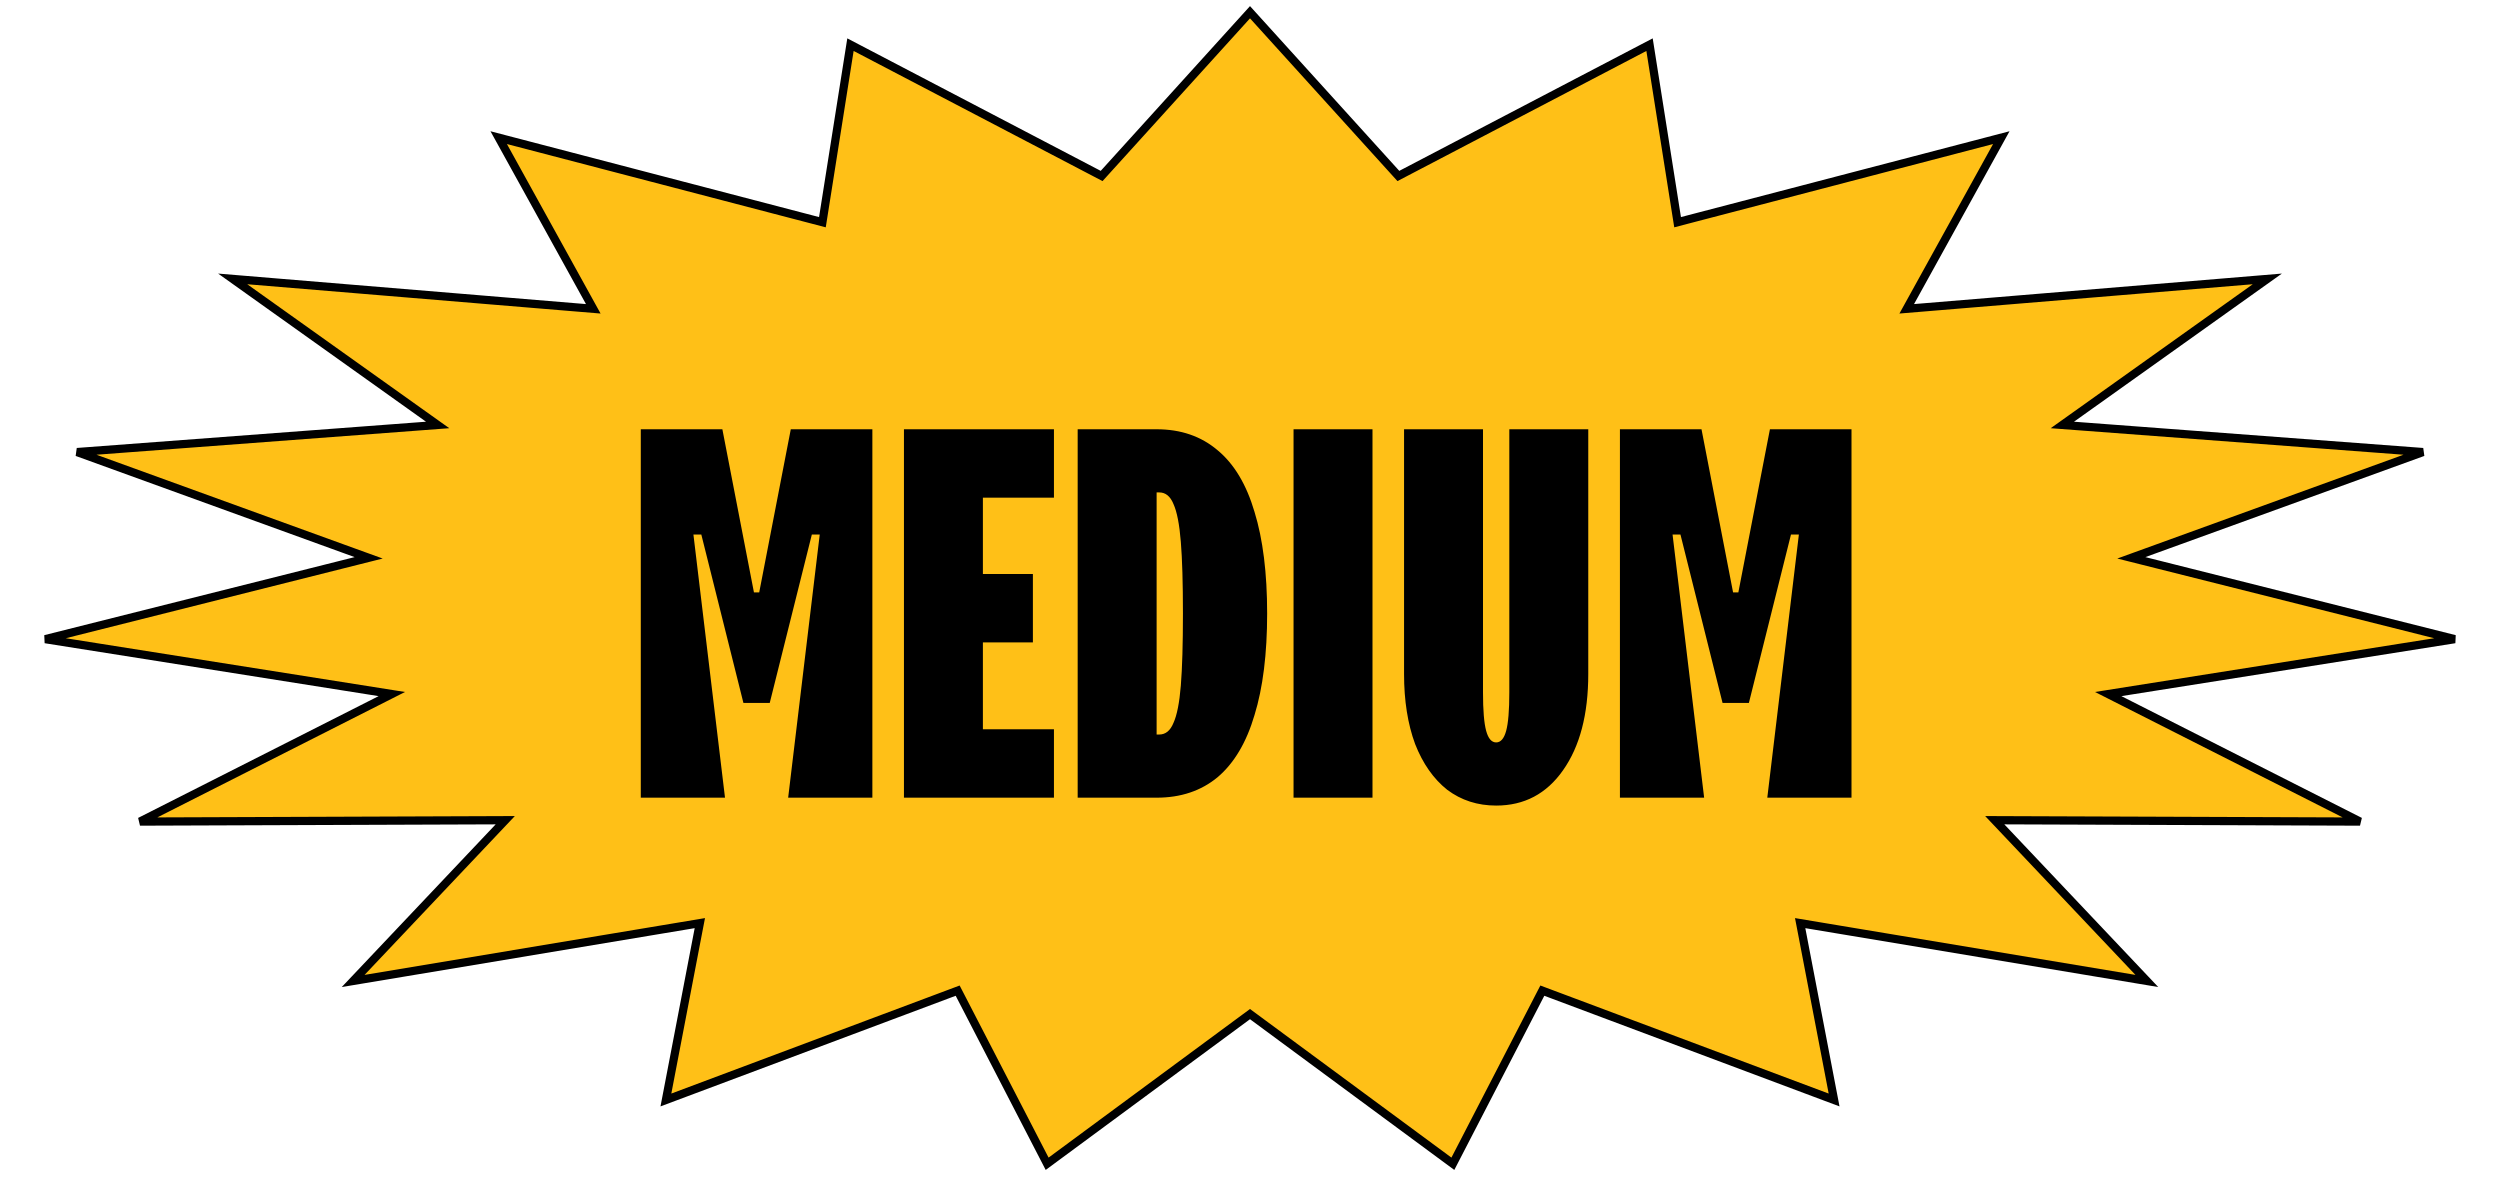 <svg width="304" height="144" viewBox="0 0 304 144" fill="none" xmlns="http://www.w3.org/2000/svg">
<path d="M152 1.487L169.522 20.826L170.042 21.399L170.727 21.041L200.584 5.43L203.823 25.929L203.996 27.02L205.064 26.74L243.358 16.737L232.761 35.916L231.858 37.551L233.719 37.397L275.706 33.915L253.034 50.071L250.782 51.675L253.539 51.882L294.629 54.971L262.24 66.718L259.17 67.831L262.337 68.627L298.495 77.721L259.408 83.913L256.356 84.397L259.113 85.793L286.978 99.904L244.896 99.746L242.561 99.737L244.166 101.433L261.056 119.286L220.318 112.489L218.9 112.252L219.171 113.664L223.026 133.758L188.38 120.774L187.548 120.462L187.14 121.251L176.668 141.515L152.594 123.753L152 123.315L151.406 123.753L127.332 141.515L116.86 121.251L116.452 120.462L115.62 120.774L80.974 133.758L84.829 113.664L85.1 112.252L83.682 112.489L42.944 119.286L59.834 101.433L61.439 99.737L59.104 99.746L17.022 99.904L44.887 85.793L47.644 84.397L44.592 83.913L5.505 77.721L41.663 68.627L44.83 67.831L41.76 66.718L9.371 54.971L50.461 51.882L53.218 51.675L50.966 50.071L28.294 33.915L70.281 37.397L72.142 37.551L71.239 35.916L60.642 16.737L98.936 26.74L100.004 27.02L100.177 25.929L103.416 5.43L133.273 21.041L133.958 21.399L134.478 20.826L152 1.487Z" fill="#FFC017" stroke="black" strokeWidth="2"/>
<path d="M77.92 96.998V52.198H87.84L91.68 72.038H92.32L96.16 52.198H106.08V96.998H95.84L99.68 64.998H98.72L93.6 85.478H90.4L85.28 64.998H84.32L88.16 96.998H77.92ZM109.92 96.998V52.198H128.16V60.518H119.52V69.798H125.6V78.118H119.52V88.678H128.16V96.998H109.92ZM131.045 96.998V52.198H140.645C143.589 52.198 146.064 53.051 148.069 54.758C150.074 56.422 151.568 58.918 152.549 62.246C153.573 65.574 154.085 69.691 154.085 74.598C154.085 79.505 153.573 83.622 152.549 86.95C151.568 90.278 150.074 92.795 148.069 94.502C146.064 96.166 143.589 96.998 140.645 96.998H131.045ZM140.965 89.318C141.733 89.318 142.309 88.849 142.693 87.91C143.12 86.971 143.418 85.457 143.589 83.366C143.76 81.233 143.845 78.31 143.845 74.598C143.845 70.886 143.76 67.985 143.589 65.894C143.418 63.761 143.12 62.225 142.693 61.286C142.309 60.347 141.733 59.878 140.965 59.878H140.645V89.318H140.965ZM157.295 96.998V52.198H166.895V96.998H157.295ZM181.933 97.958C179.671 97.958 177.687 97.318 175.981 96.038C174.317 94.715 173.015 92.859 172.077 90.47C171.181 88.038 170.733 85.201 170.733 81.958V52.198H180.333V84.198C180.333 86.374 180.461 87.931 180.717 88.87C180.973 89.809 181.378 90.278 181.933 90.278C182.487 90.278 182.893 89.809 183.149 88.87C183.405 87.931 183.533 86.374 183.533 84.198V52.198H193.133V81.958C193.133 86.865 192.109 90.769 190.061 93.67C188.055 96.529 185.346 97.958 181.933 97.958ZM196.983 96.998V52.198H206.903L210.743 72.038H211.383L215.223 52.198H225.143V96.998H214.903L218.743 64.998H217.783L212.663 85.478H209.463L204.343 64.998H203.383L207.223 96.998H196.983Z" fill="black"/>
</svg>
